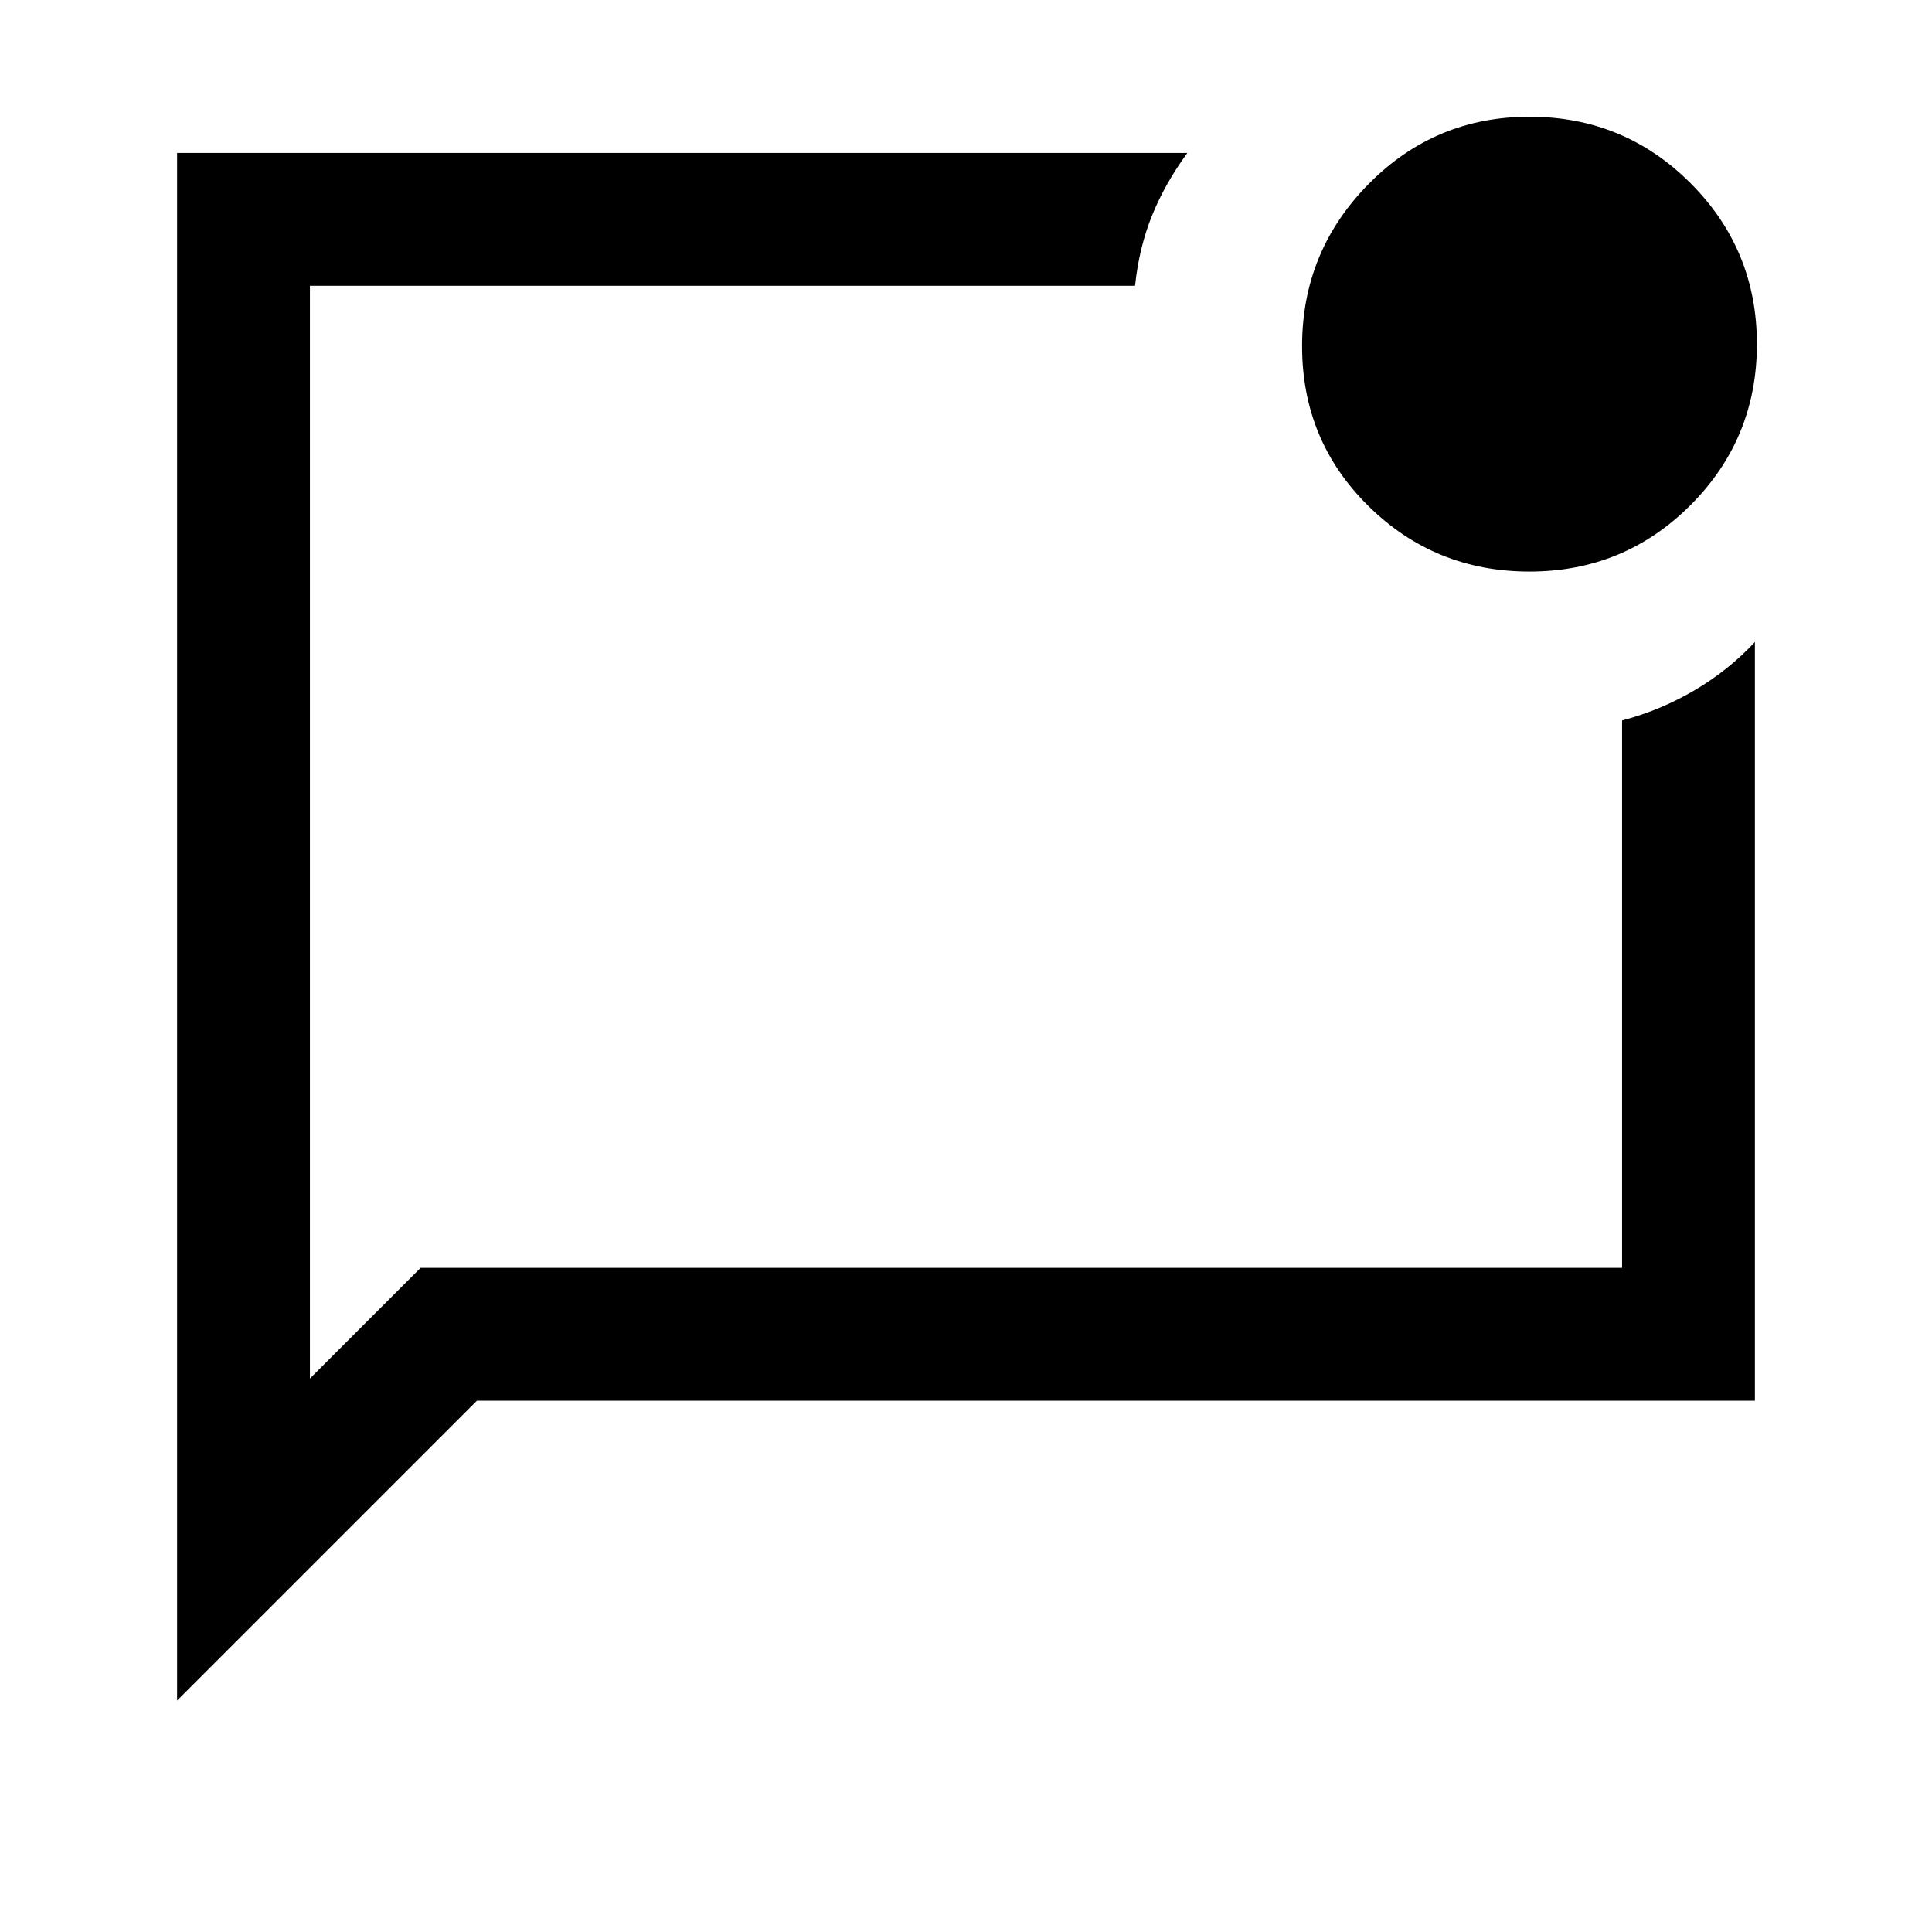 <svg xmlns="http://www.w3.org/2000/svg" height="24" width="24"><path d="M2.2 21.125V1.9h12.55q-.275.375-.438.775-.162.4-.212.875H3.85v13.575l1.375-1.375H20.15v-6.8q.475-.125.9-.375.425-.25.75-.6V17.4H5.925Zm1.65-16.95v12.95V3.55v.625ZM19 7.1q-1.175 0-2-.813-.825-.812-.825-1.987T17 2.287q.825-.837 2-.837t2 .825q.825.825.825 2t-.825 2q-.825.825-2 .825Z"/></svg>